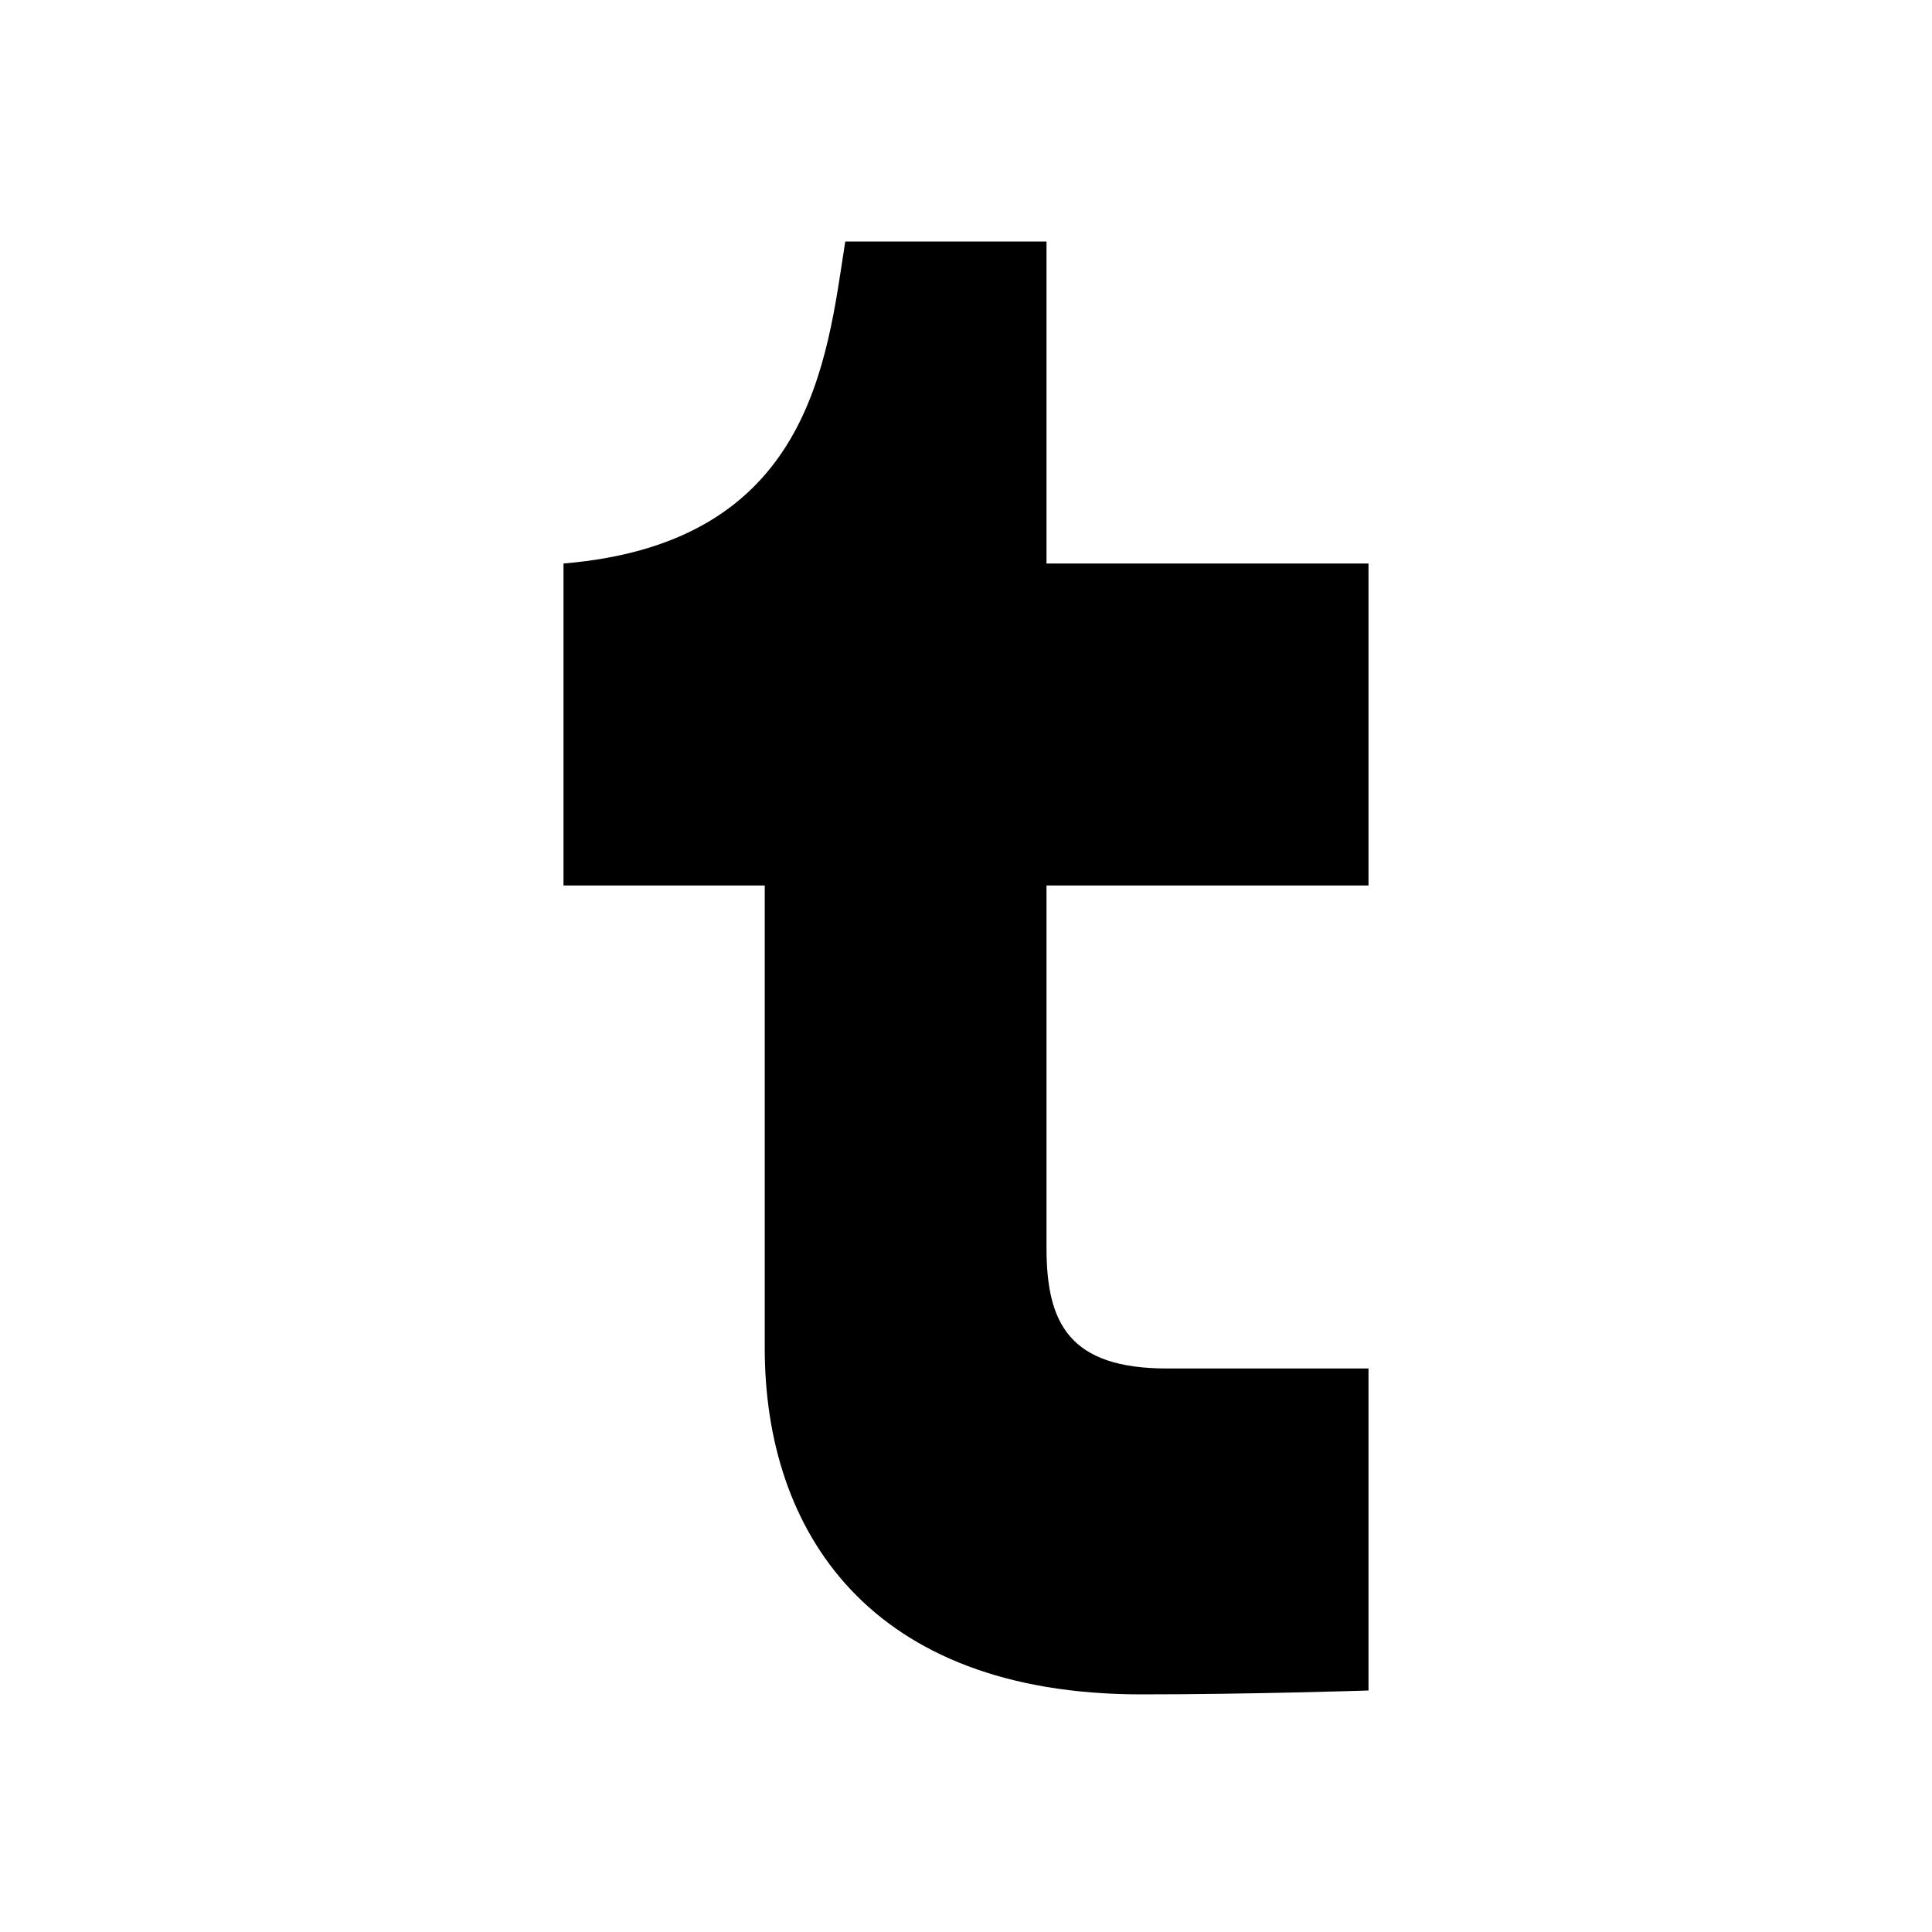 ﻿<svg xmlns="http://www.w3.org/2000/svg" xmlns:xlink="http://www.w3.org/1999/xlink" version="1.1" baseProfile="full" viewBox="0 0 24.00 24.00" enable-background="new 0 0 24.00 24.00" xml:space="preserve">
	<path fill="#000000" fill-opacity="1" stroke-width="0.2" stroke-linejoin="round" d="M 17,11L 13,11L 13,15.5C 13,16.436 13.28,17 14.5,17L 17,17L 17,21C 17,21 15.543,21.048 14.175,21.048C 10.797,21.048 9.5,19.018 9.5,16.75L 9.5,11L 7,11L 7,7C 10.074,6.745 10.269,4.478 10.5,3L 13,3L 13,7L 17,7"/>
</svg>
